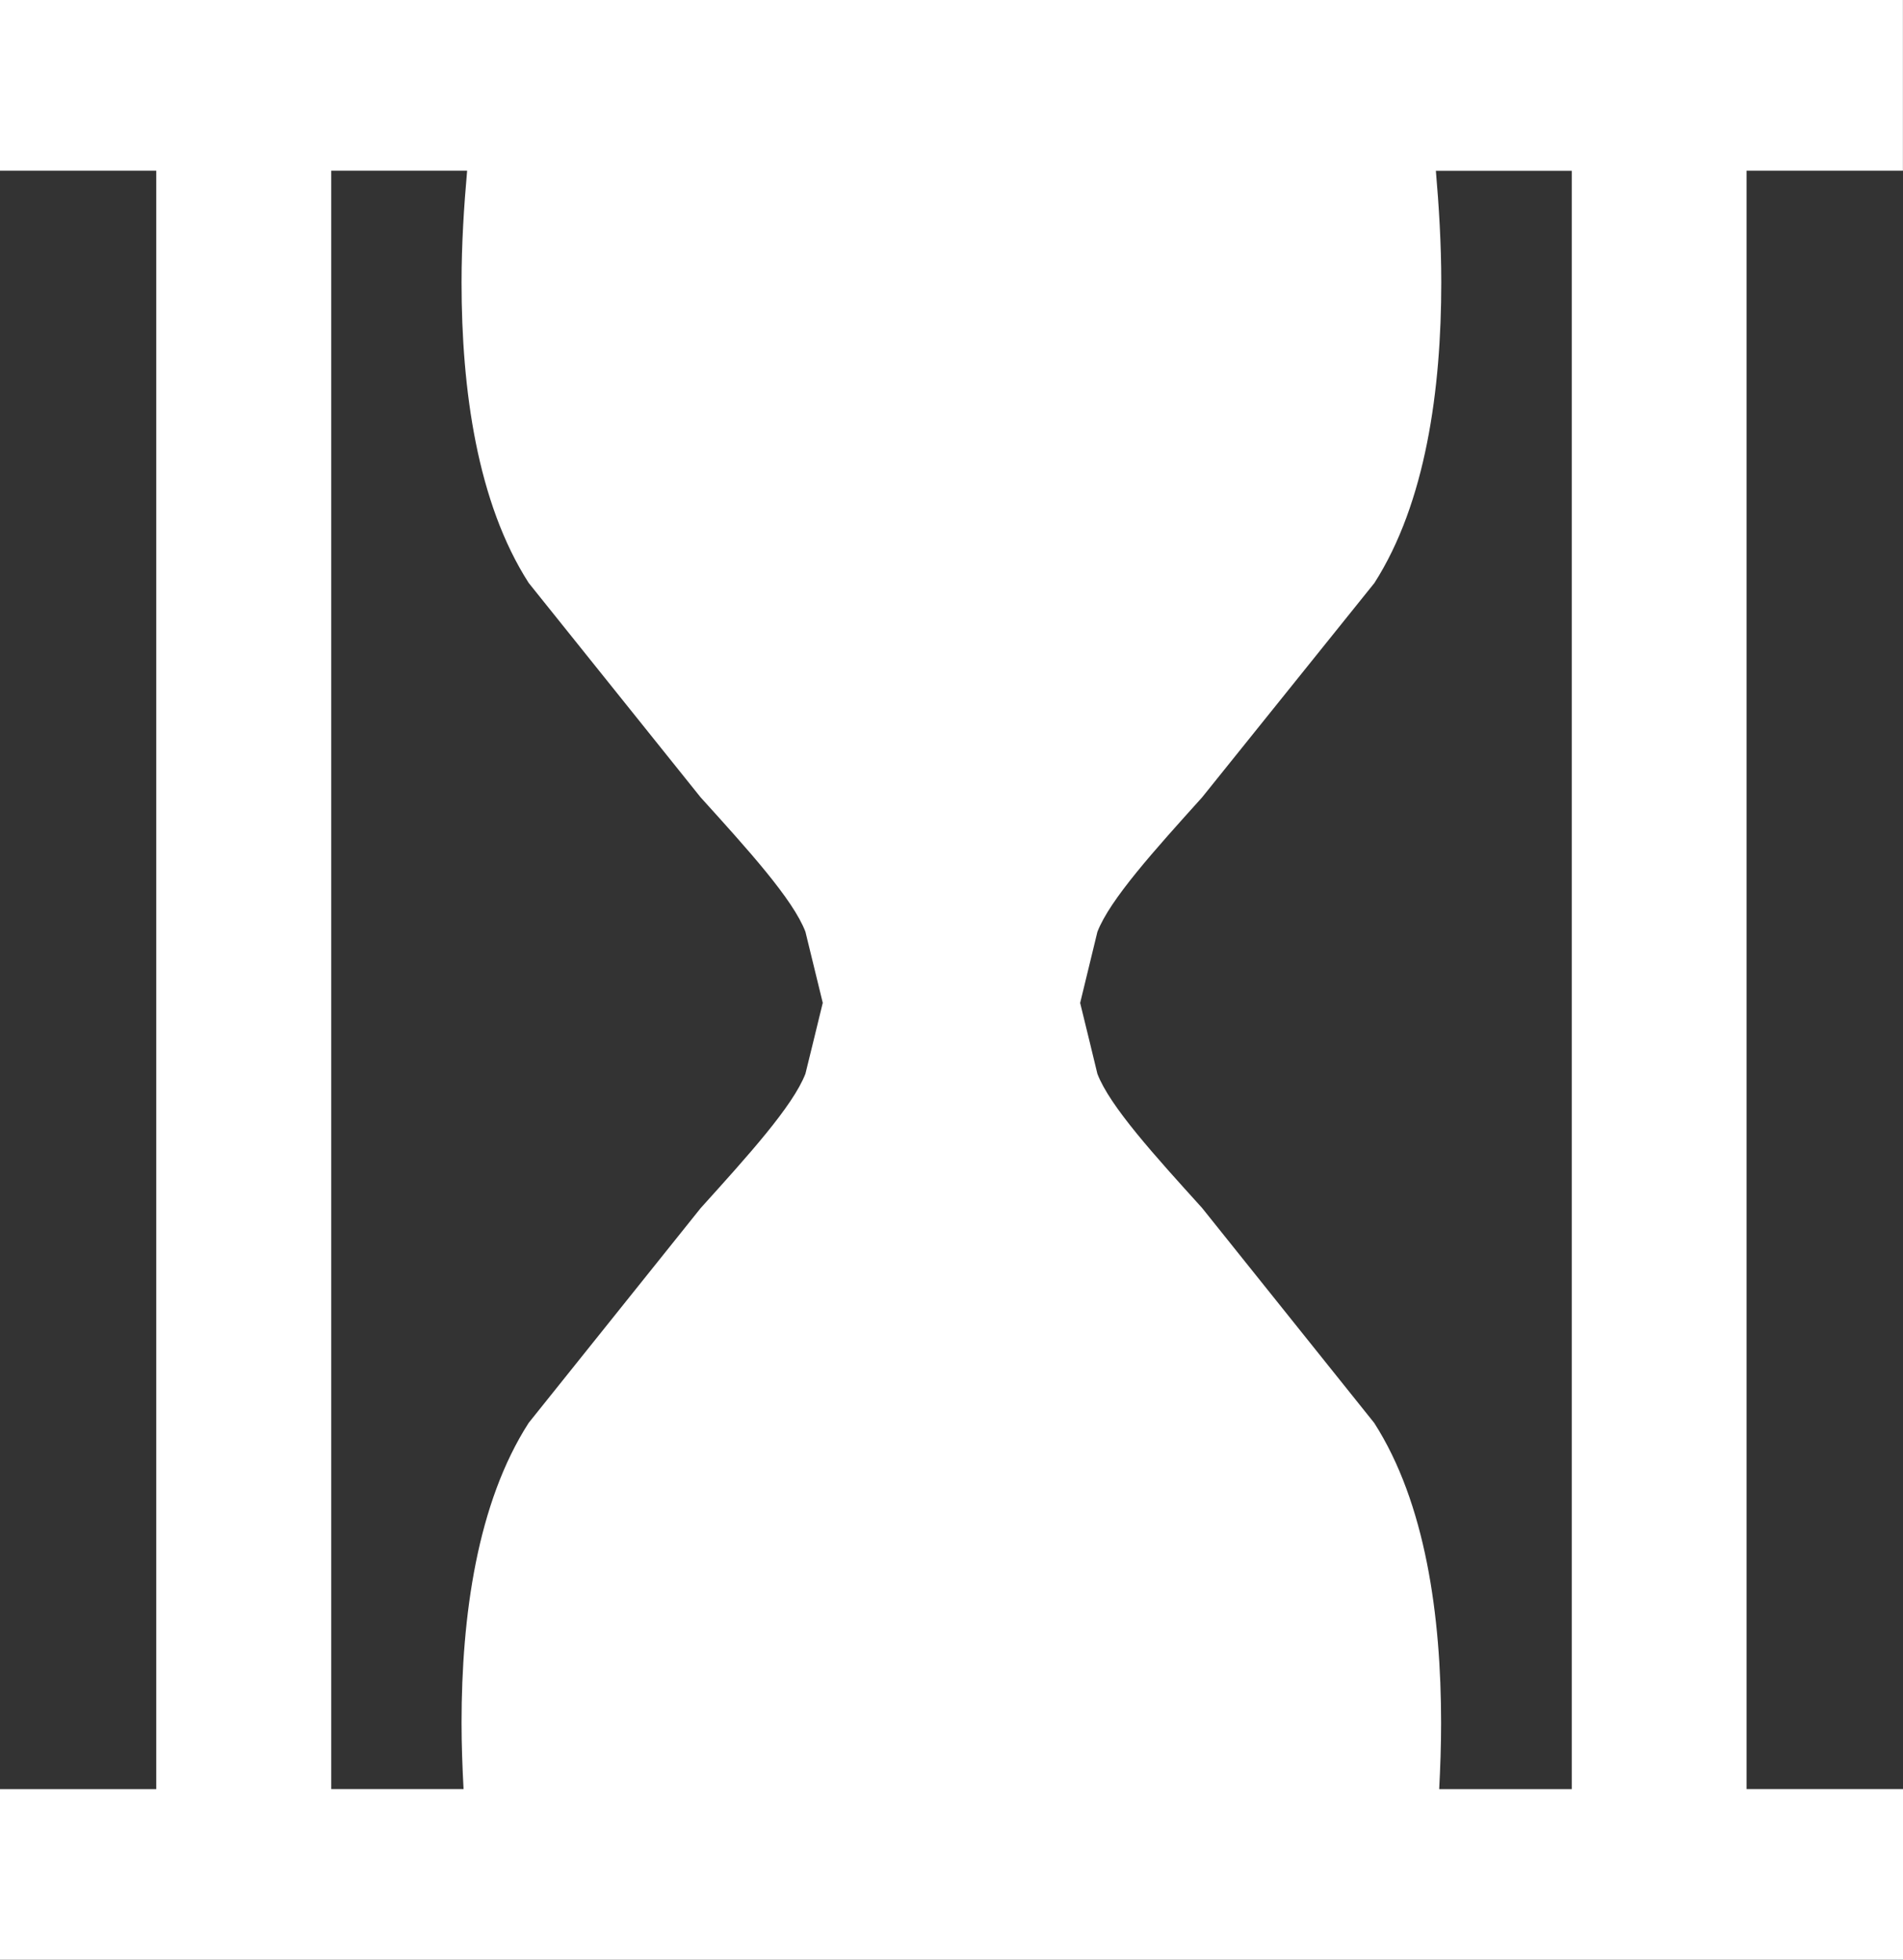 <?xml version="1.0" encoding="UTF-8" standalone="no"?>
<!-- Generator: Adobe Illustrator 16.0.4, SVG Export Plug-In . SVG Version: 6.00 Build 0)  -->

<svg
   xmlns:dc="http://purl.org/dc/elements/1.1/"
   xmlns:cc="http://creativecommons.org/ns#"
   xmlns:rdf="http://www.w3.org/1999/02/22-rdf-syntax-ns#"
   xmlns:svg="http://www.w3.org/2000/svg"
   xmlns="http://www.w3.org/2000/svg"
   xmlns:sodipodi="http://sodipodi.sourceforge.net/DTD/sodipodi-0.dtd"
   xmlns:inkscape="http://www.inkscape.org/namespaces/inkscape"
   version="1.1"
   id="Capa_1"
   x="0px"
   y="0px"
   width="21.848px"
   height="22.5px"
   viewBox="0 0 21.848 22.5"
   enable-background="new 0 0 21.848 22.5"
   xml:space="preserve"
   inkscape:version="0.48.4 r9939"
   sodipodi:docname="replayHistory.svg"><rect x="0" y="0" width="21.848" height="22.5" fill="#333333" stroke="none"/><defs
     id="defs9" /><sodipodi:namedview
     pagecolor="#ffffff"
     bordercolor="#666666"
     borderopacity="1"
     objecttolerance="10"
     gridtolerance="10"
     guidetolerance="10"
     inkscape:pageopacity="0"
     inkscape:pageshadow="2"
     inkscape:window-width="640"
     inkscape:window-height="480"
     id="namedview7"
     showgrid="false"
     inkscape:zoom="10.488889"
     inkscape:cx="10.924"
     inkscape:cy="11.25"
     inkscape:window-x="0"
     inkscape:window-y="0"
     inkscape:window-maximized="0"
     inkscape:current-layer="Capa_1" /><g
     id="g3"
     style="fill:#ffffff"><path
       d="M21.847,1.96V0H0v1.96h1.794v18.582H0V22.5h21.848v-1.959h-1.796V1.96H21.847z M3.803,1.96h1.56   C5.327,2.367,5.299,2.796,5.299,3.244c0,1.227,0.179,2.527,0.771,3.449l1.974,2.462c0.545,0.602,1.062,1.172,1.203,1.543   c0,0,0.152,0.627,0.199,0.816c-0.031,0.131-0.199,0.814-0.199,0.814c-0.143,0.371-0.658,0.939-1.203,1.543l-1.974,2.465   c-0.592,0.92-0.771,2.219-0.771,3.445c0,0.258,0.01,0.512,0.023,0.76H3.803V1.96z M18.043,20.542h-1.52   c0.013-0.247,0.022-0.5,0.022-0.758c0-1.229-0.178-2.527-0.768-3.447L13.8,13.868c-0.545-0.602-1.059-1.168-1.201-1.539   c0,0-0.166-0.687-0.198-0.814c0.032-0.13,0.198-0.816,0.198-0.816c0.143-0.371,0.656-0.938,1.201-1.543l1.979-2.462   c0.59-0.922,0.768-2.223,0.768-3.45c0-0.448-0.027-0.877-0.062-1.283h1.56V20.542z"
       id="path5"
       style="fill:#ffffff" /></g></svg>